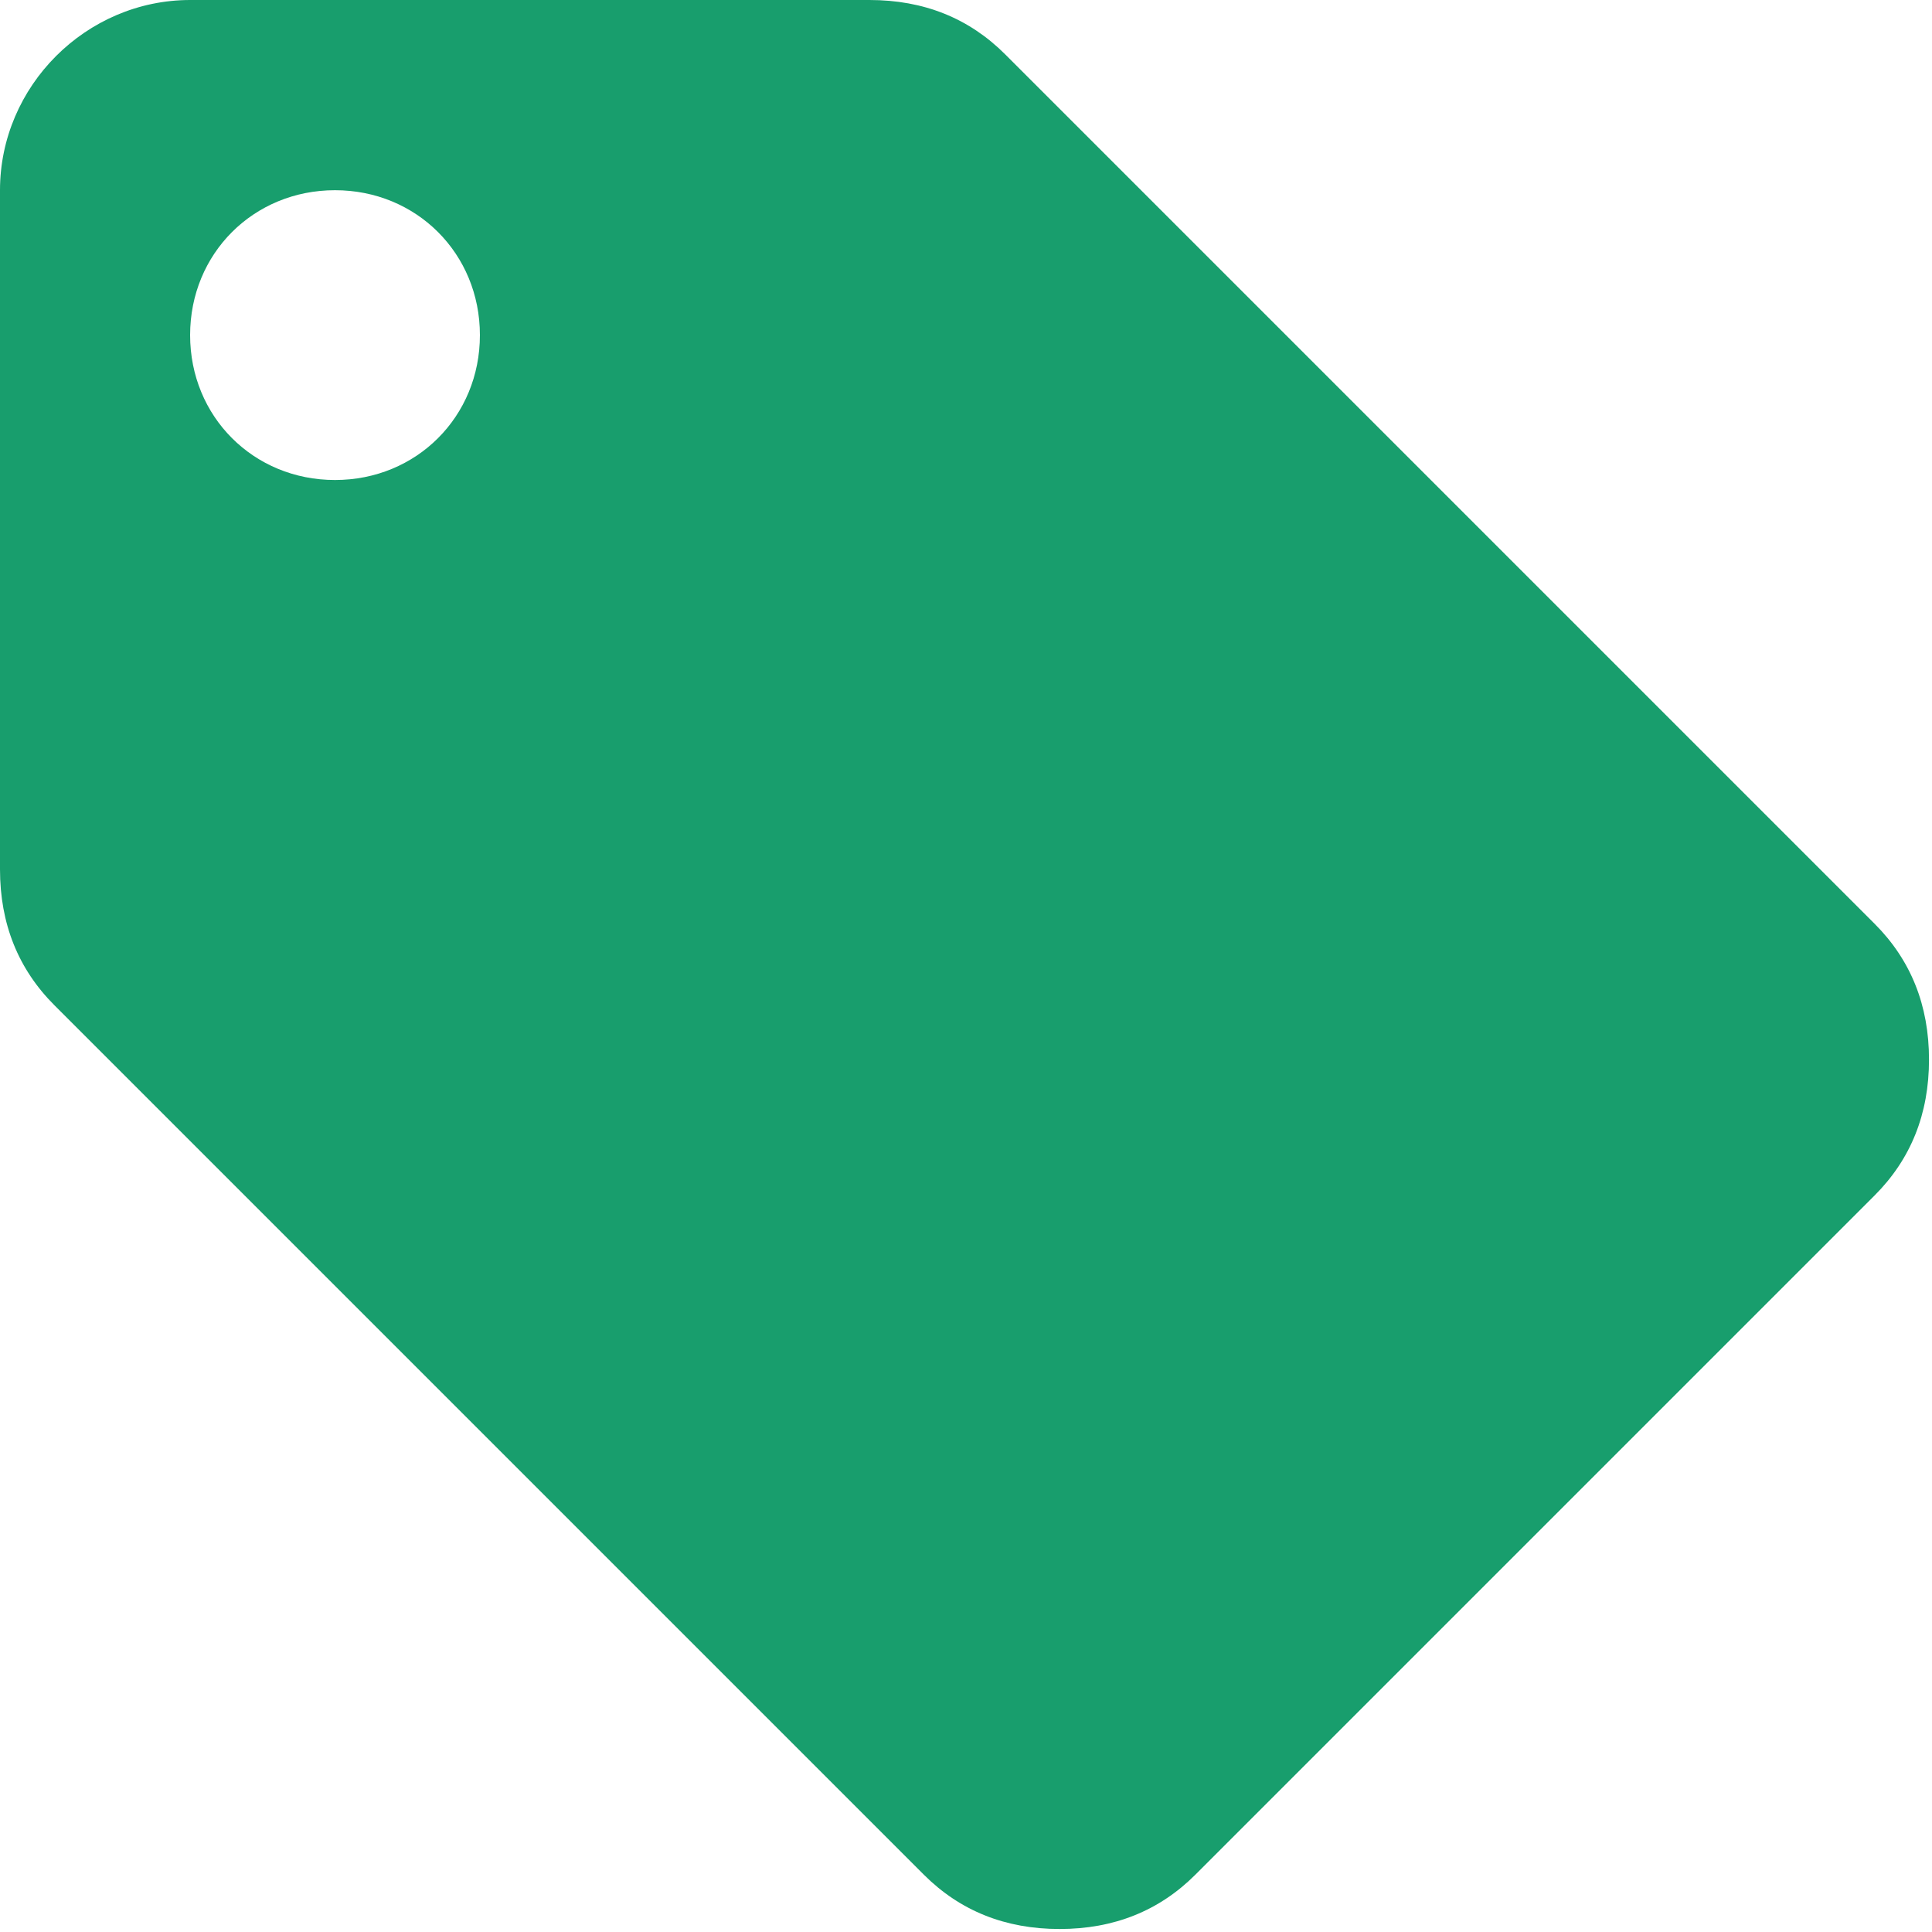 <svg width="20" height="20" viewBox="0 0 20 20" fill="none" xmlns="http://www.w3.org/2000/svg">
<path d="M3.468 4.969C4.312 4.969 4.968 4.313 4.968 3.469C4.968 2.625 4.312 1.969 3.468 1.969C2.624 1.969 1.968 2.625 1.968 3.469C1.968 4.313 2.624 4.969 3.468 4.969ZM19.406 9.563C19.781 9.938 19.969 10.407 19.969 10.969C19.969 11.531 19.781 12 19.406 12.375L12.375 19.406C12 19.781 11.531 19.969 10.969 19.969C10.407 19.969 9.938 19.781 9.563 19.406L0.563 10.406C0.188 10.031 0 9.562 0 9V1.969C0 0.891 0.891 0 1.969 0H9C9.563 0 10.031 0.188 10.406 0.563L19.406 9.563Z" fill="#189E6D"/>
</svg>
